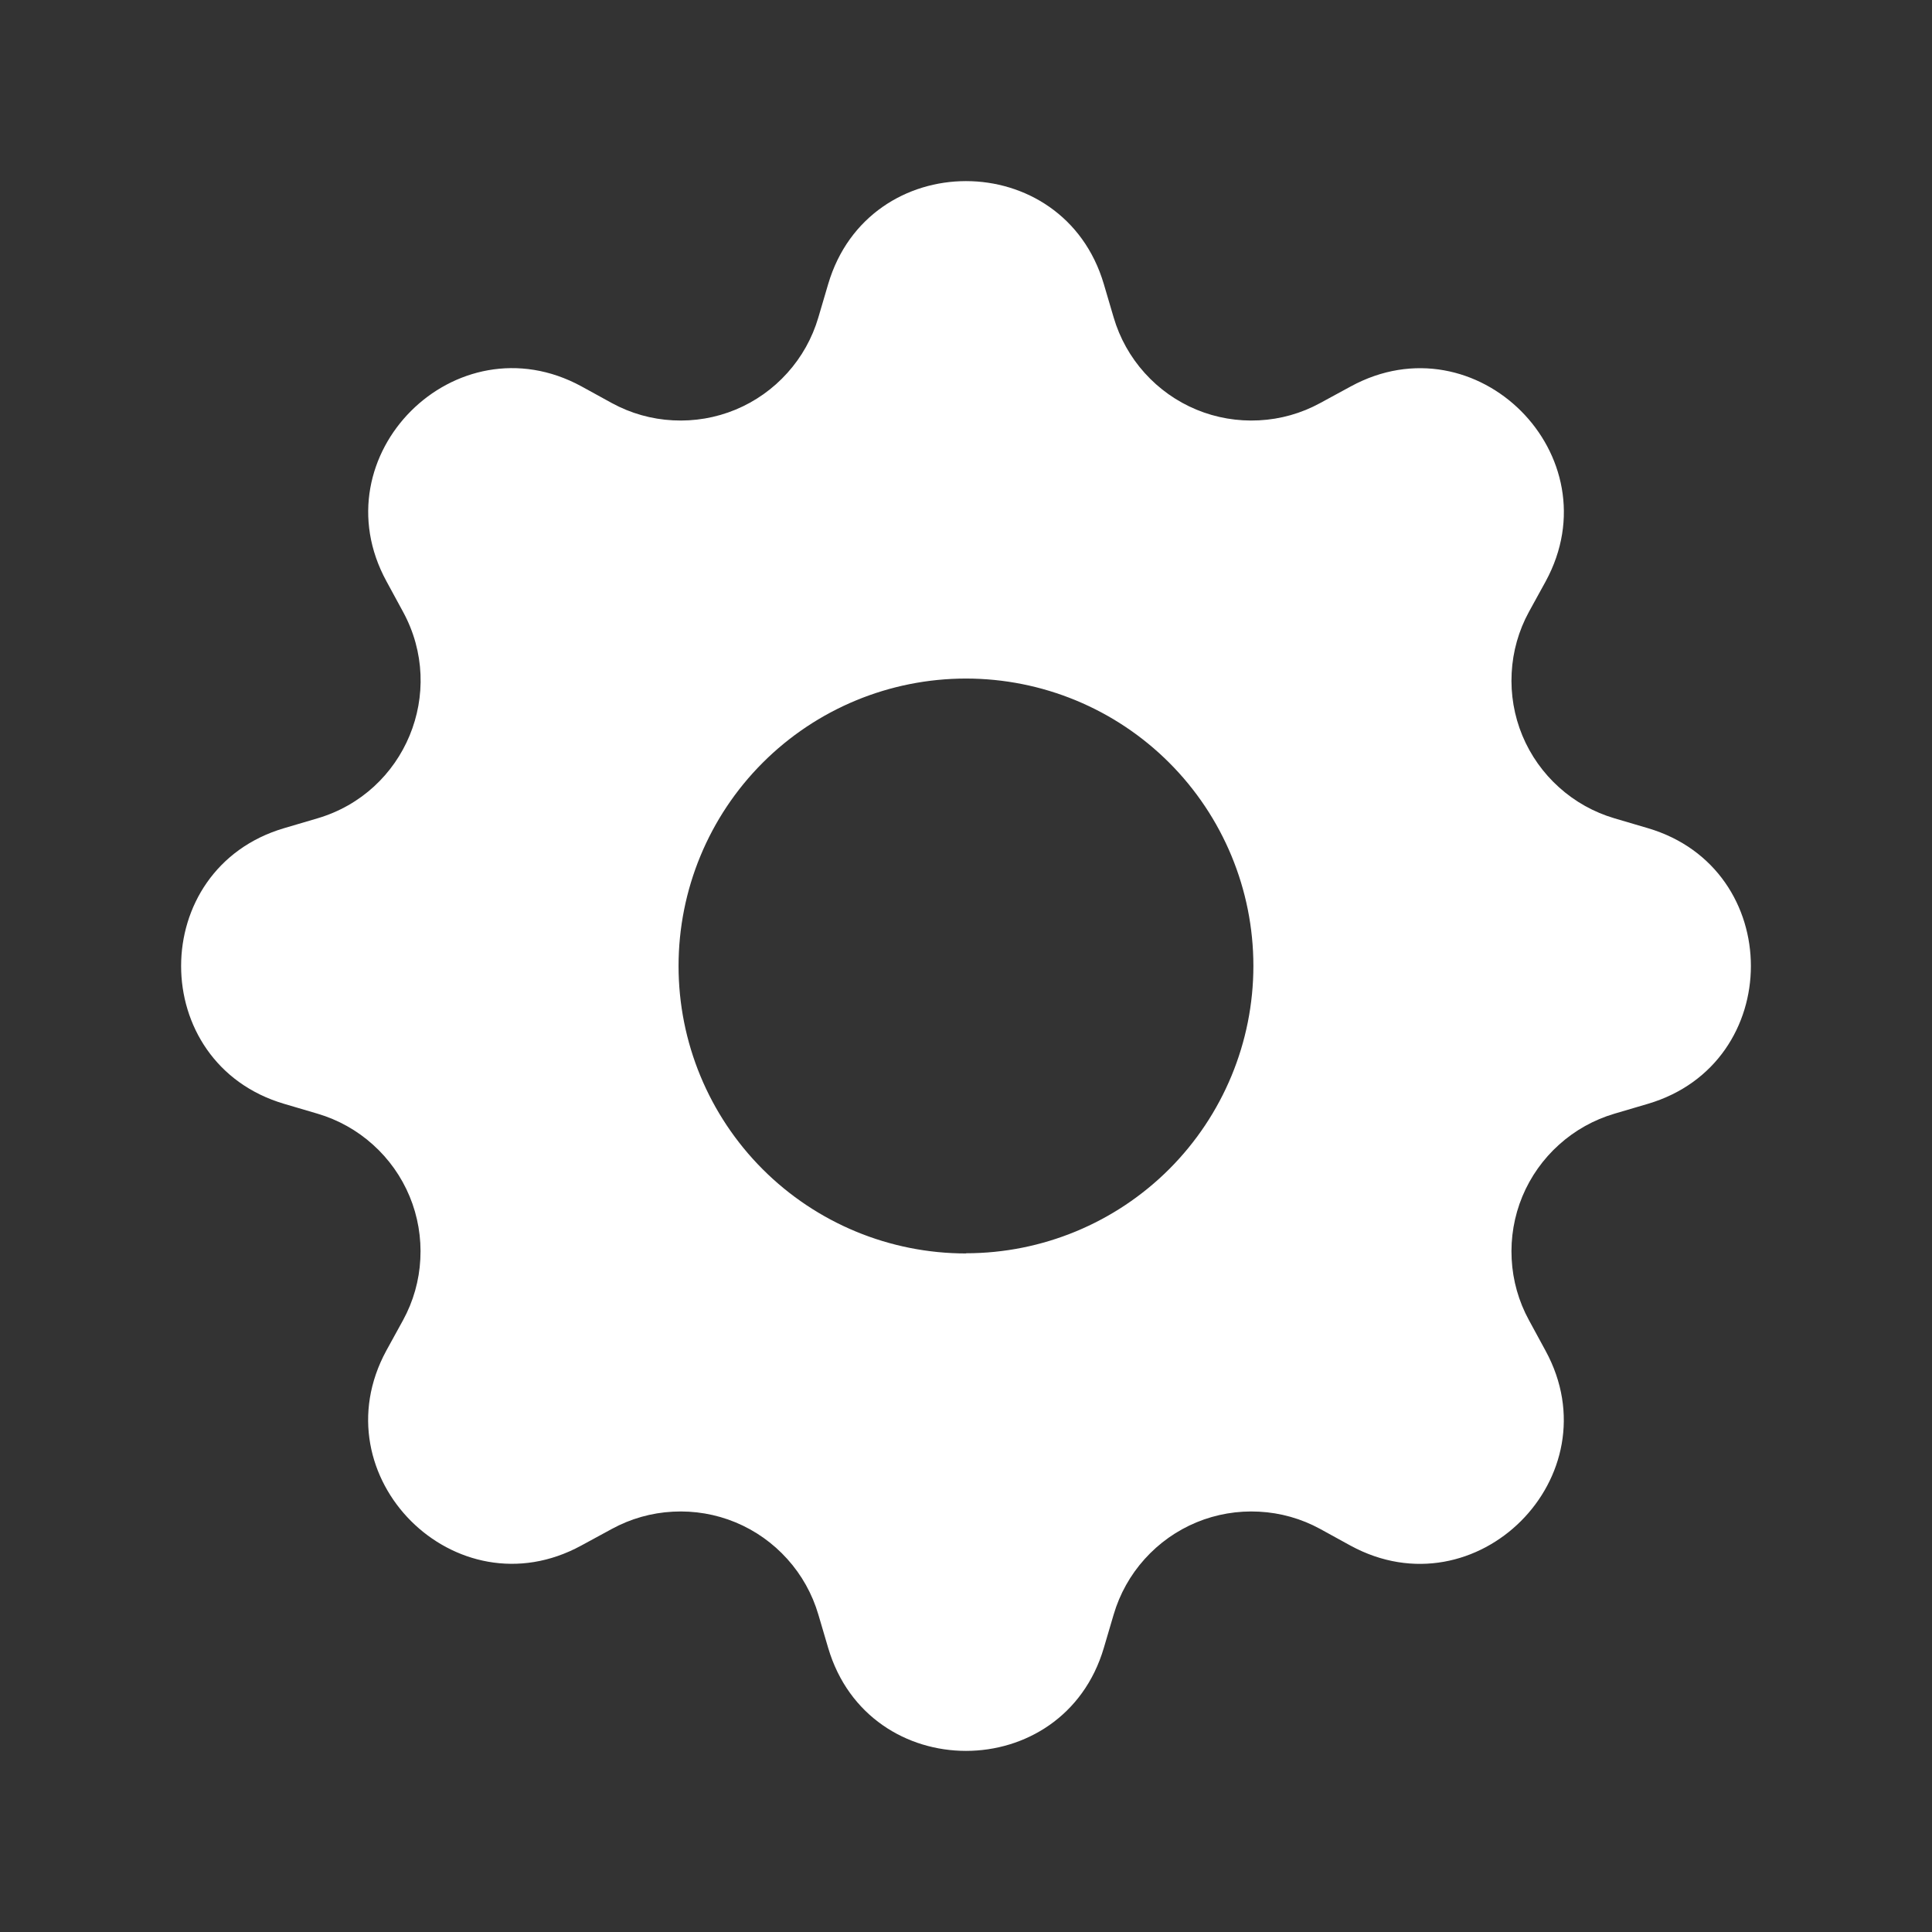 <svg width="32" height="32" viewBox="0 0 32 32" fill="none" xmlns="http://www.w3.org/2000/svg">
<rect x="0" y="0" width="32" height="32" fill="#333333" stroke="none"/>
<path d="M18.283 4.706C17.612 2.431 14.388 2.431 13.717 4.706L13.554 5.259C13.454 5.599 13.279 5.913 13.041 6.177C12.804 6.441 12.511 6.649 12.183 6.785C11.855 6.921 11.5 6.981 11.146 6.962C10.791 6.944 10.445 6.846 10.134 6.676L9.63 6.399C7.545 5.265 5.265 7.545 6.401 9.628L6.676 10.134C7.401 11.466 6.713 13.125 5.259 13.554L4.706 13.717C2.431 14.388 2.431 17.612 4.706 18.283L5.259 18.446C5.599 18.546 5.913 18.721 6.177 18.959C6.441 19.196 6.649 19.489 6.785 19.817C6.921 20.145 6.981 20.5 6.962 20.854C6.944 21.209 6.846 21.555 6.676 21.866L6.399 22.37C5.265 24.455 7.545 26.735 9.628 25.599L10.134 25.324C10.445 25.154 10.791 25.056 11.146 25.038C11.5 25.019 11.855 25.079 12.183 25.215C12.511 25.351 12.804 25.559 13.041 25.823C13.279 26.087 13.454 26.401 13.554 26.741L13.717 27.294C14.388 29.569 17.612 29.569 18.283 27.294L18.446 26.741C18.546 26.401 18.721 26.087 18.959 25.823C19.196 25.559 19.489 25.351 19.817 25.215C20.145 25.079 20.5 25.019 20.854 25.038C21.209 25.056 21.555 25.154 21.866 25.324L22.37 25.601C24.455 26.735 26.735 24.455 25.599 22.372L25.324 21.866C25.154 21.555 25.056 21.209 25.038 20.854C25.019 20.5 25.079 20.145 25.215 19.817C25.351 19.489 25.559 19.196 25.823 18.959C26.087 18.721 26.401 18.546 26.741 18.446L27.294 18.283C29.569 17.612 29.569 14.388 27.294 13.717L26.741 13.554C26.401 13.454 26.087 13.279 25.823 13.041C25.559 12.804 25.351 12.511 25.215 12.183C25.079 11.855 25.019 11.5 25.038 11.146C25.056 10.791 25.154 10.445 25.324 10.134L25.601 9.63C26.735 7.545 24.455 5.265 22.372 6.401L21.866 6.676C21.555 6.846 21.209 6.944 20.854 6.962C20.5 6.981 20.145 6.921 19.817 6.785C19.489 6.649 19.196 6.441 18.959 6.177C18.721 5.913 18.546 5.599 18.446 5.259L18.283 4.706ZM16 20.761C14.737 20.761 13.526 20.26 12.633 19.367C11.74 18.474 11.239 17.263 11.239 16C11.239 14.737 11.74 13.526 12.633 12.633C13.526 11.74 14.737 11.239 16 11.239C17.262 11.239 18.473 11.74 19.366 12.633C20.258 13.525 20.76 14.736 20.76 15.998C20.76 17.261 20.258 18.471 19.366 19.364C18.473 20.256 17.262 20.758 16 20.758V20.761Z" fill="white"/>
</svg>
